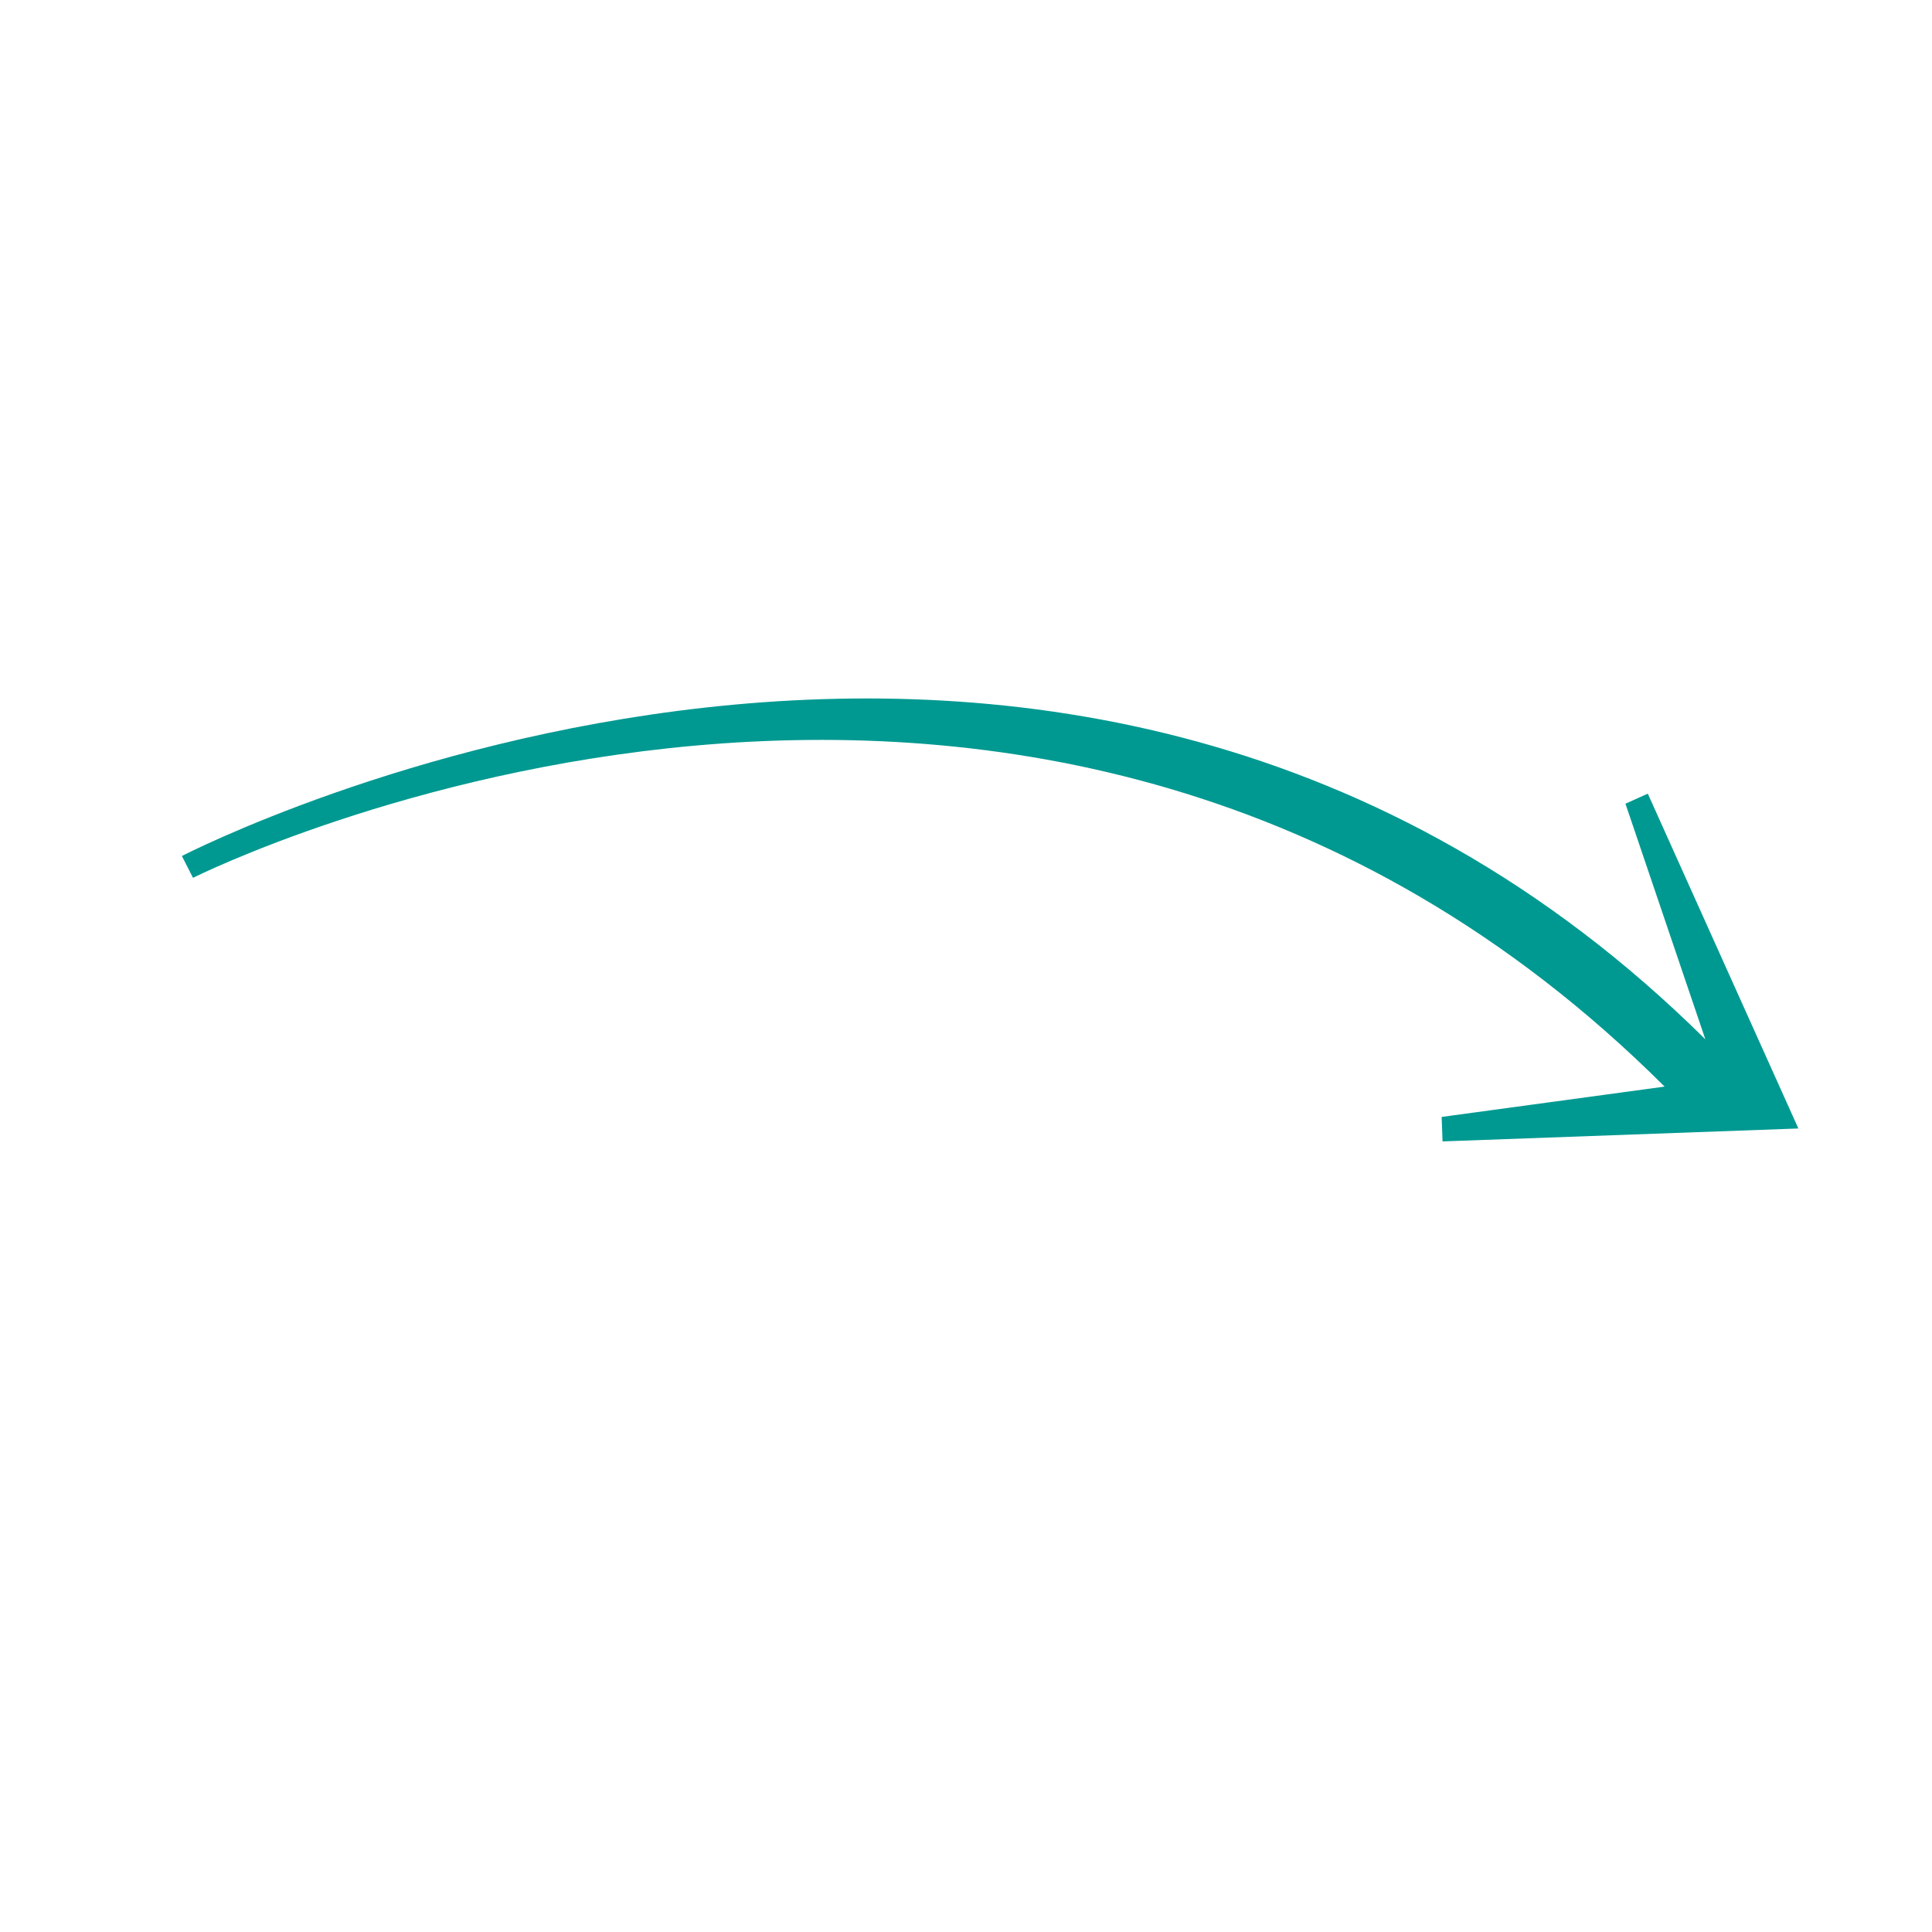 <svg id="Layer_1" enable-background="new 0 0 100 100" height="300" viewBox="0 0 100 100" width="300" xmlns="http://www.w3.org/2000/svg" version="1.1" xmlns:xlink="http://www.w3.org/1999/xlink" xmlns:svgjs="http://svgjs.dev/svgjs"><g width="100%" height="100%" transform="matrix(1,0,0,1,0,0)"><path d="m85.29 41.079-1.157.521 4.136 12.195c-33.234-32.923-78.408-9.716-78.854-9.488l.575 1.13c.439-.225 43.614-21.64 76.17 10.805l-11.54 1.57.046 1.267 18.418-.669zm3.677 14.781.002-.002v.001z" fill="#009991" fill-opacity="1" data-original-color="#000000ff" stroke="none" stroke-opacity="1"/></g></svg>